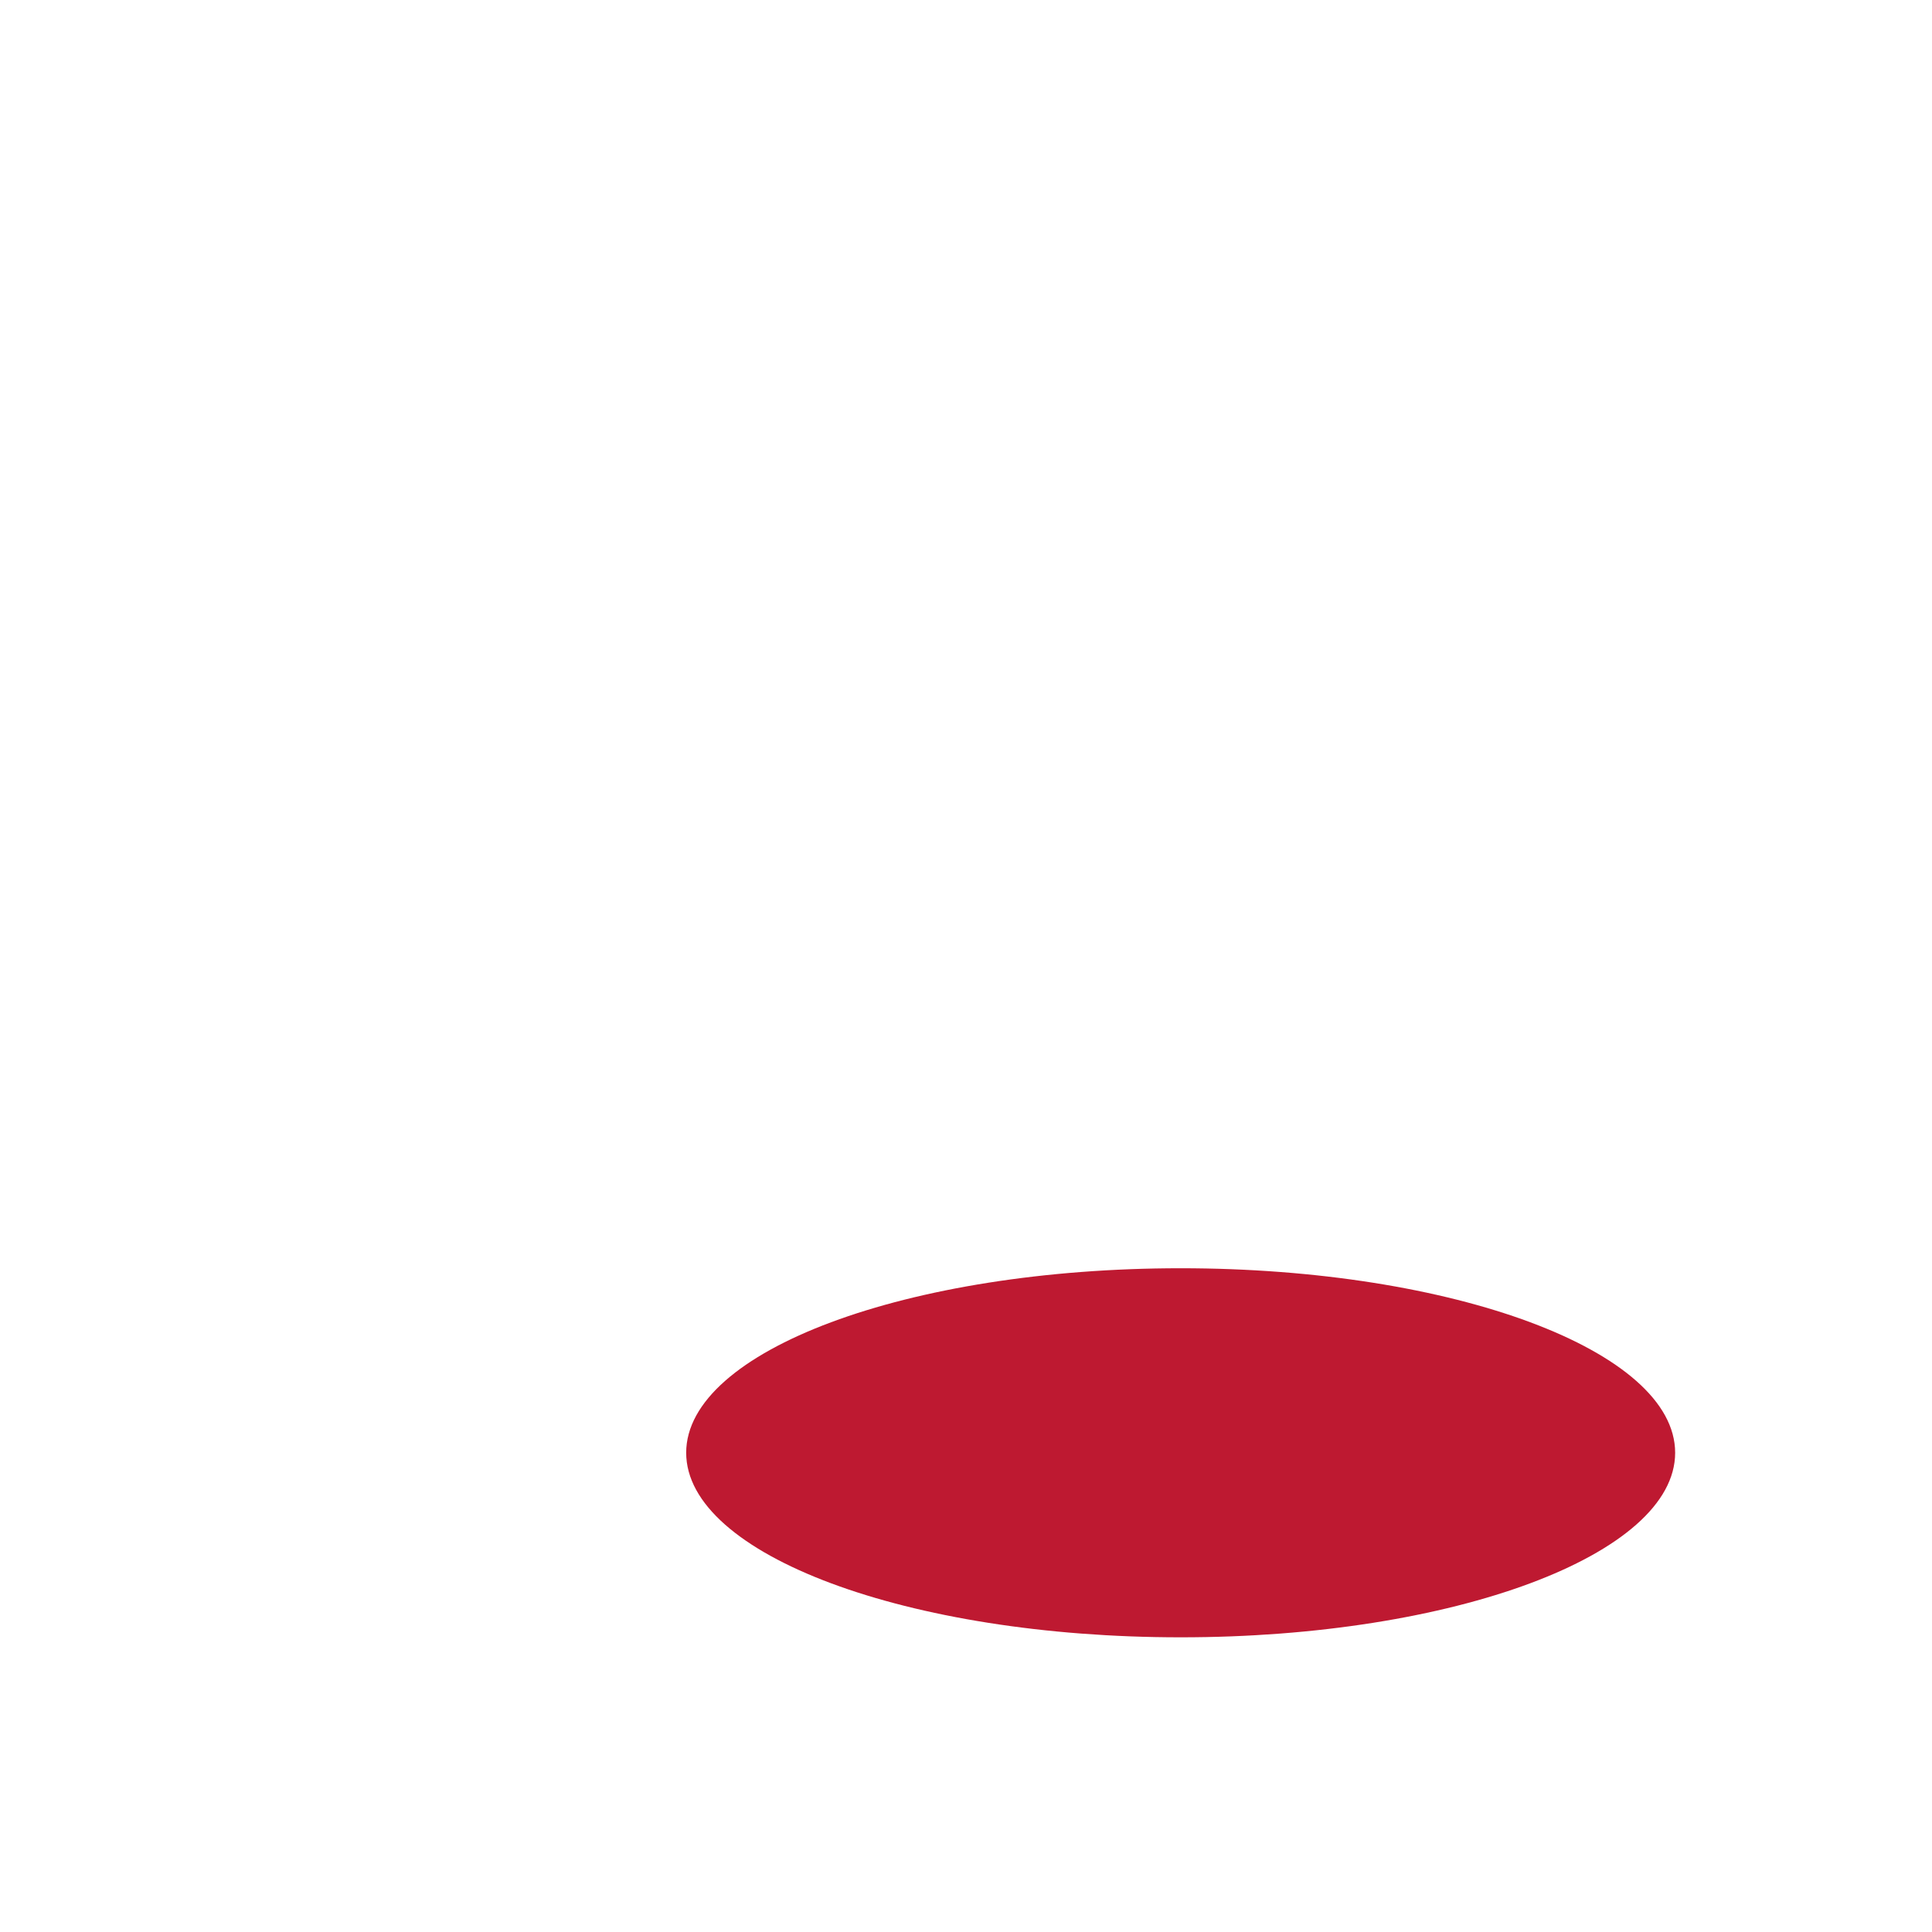 <svg xmlns="http://www.w3.org/2000/svg" viewBox="0 0 36 36">
  <path fill="#BE1931" d="M22 23.632c-5.089 0-9.214 1.539-9.214 3.438 0 1.899 4.125 3.439 9.214 3.439s9.214-1.54 9.214-3.439-4.125-3.438-9.214-3.438"/>
</svg>
